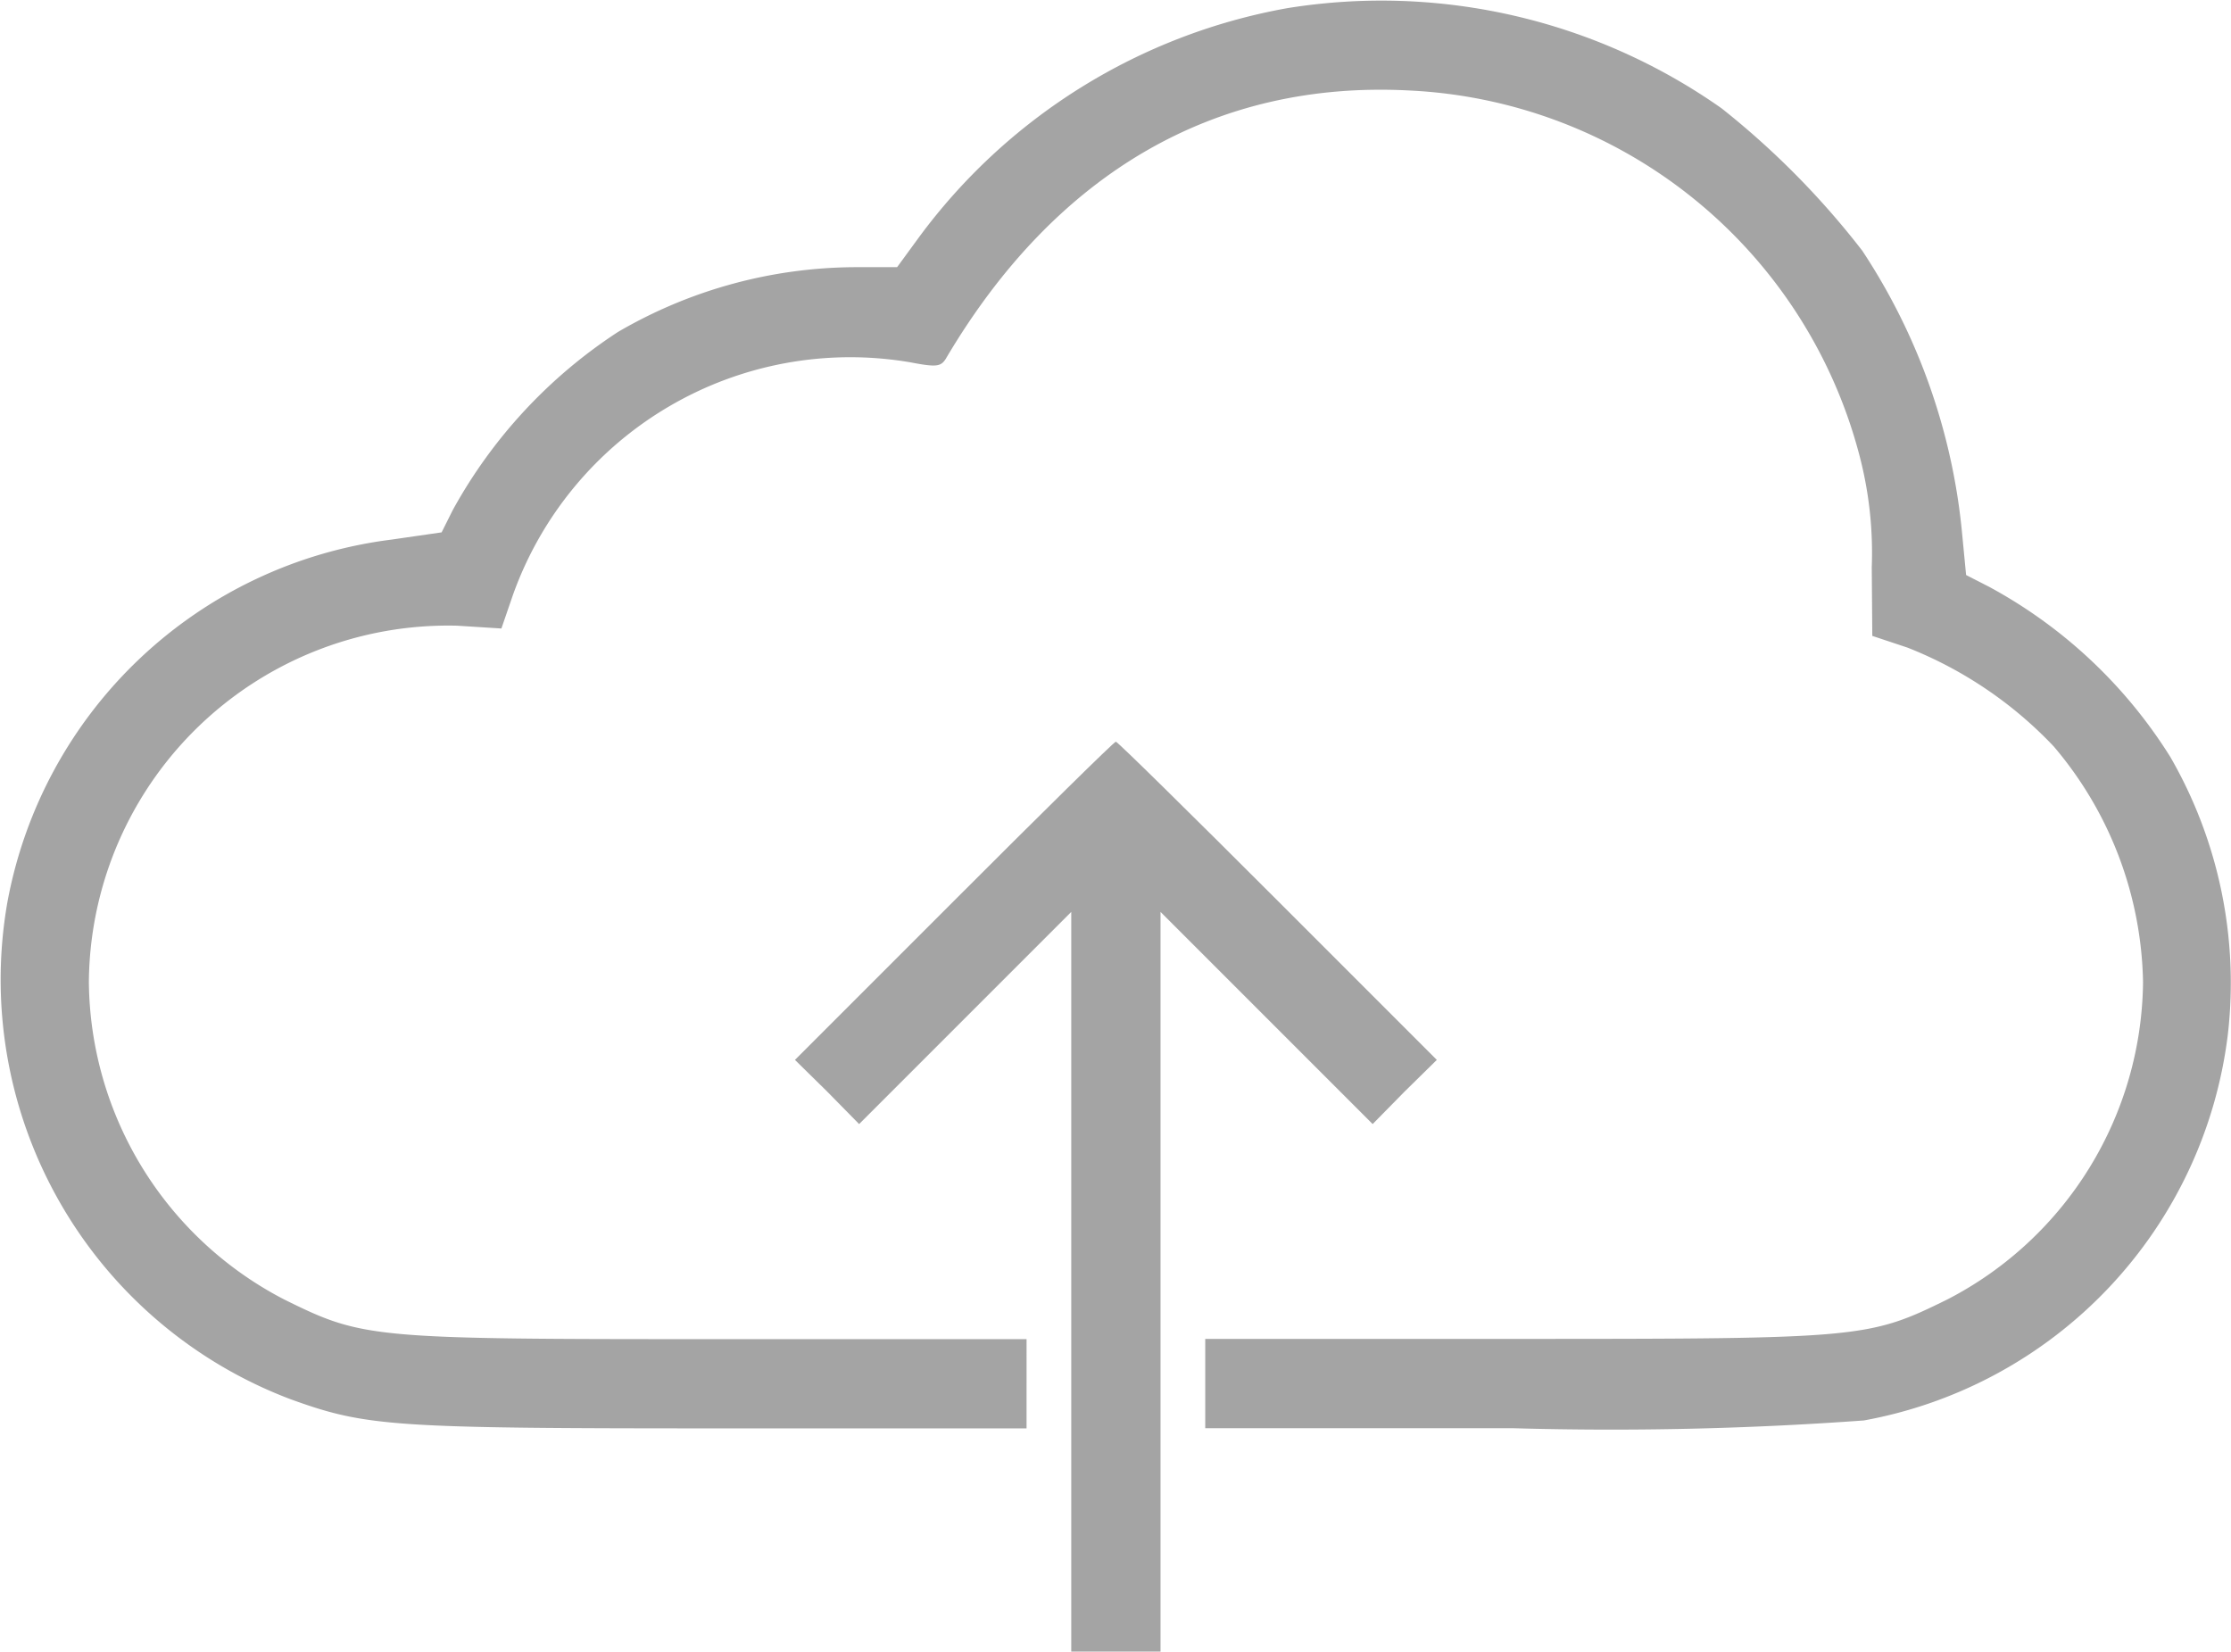 <svg xmlns="http://www.w3.org/2000/svg" width="61.506" height="45.529" viewBox="0 0 61.506 45.529">
  <g id="file_upload" transform="translate(-10.003 -137.285)">
    <g id="Group_1358" data-name="Group 1358" transform="translate(10.003 137.285)">
      <path id="Path_26896" data-name="Path 26896" d="M45.492-373.49a16.149,16.149,0,0,0-10.172,6.34l-.585.8H33.566a13.077,13.077,0,0,0-6.525,1.785,13.786,13.786,0,0,0-4.555,4.909l-.308.616-1.385.2a12.331,12.331,0,0,0-10.587,10,12.365,12.365,0,0,0,7.818,13.7c2.093.754,2.8.8,11.88.8h8.4V-336.8H29.811c-9.6,0-9.787-.015-11.972-1.093a9.957,9.957,0,0,1-5.386-8.756,9.906,9.906,0,0,1,10.157-9.818l1.216.077.323-.939a9.873,9.873,0,0,1,10.941-6.4c.723.139.847.123.985-.092,3.031-5.14,7.433-7.679,12.773-7.4a13.487,13.487,0,0,1,12.419,10.064,10.567,10.567,0,0,1,.338,3.078l.015,1.893.97.323a11.207,11.207,0,0,1,4.032,2.724,10.3,10.3,0,0,1,2.462,6.494A9.957,9.957,0,0,1,63.7-337.9c-2.185,1.077-2.37,1.093-11.957,1.093H43.23v2.463h8.51a95.839,95.839,0,0,0,9.649-.215A12.334,12.334,0,0,0,71.422-345.2a12.458,12.458,0,0,0-1.585-7.648,13.416,13.416,0,0,0-5-4.693l-.631-.323-.108-1.123a17.026,17.026,0,0,0-2.755-7.818,22.784,22.784,0,0,0-3.878-3.924A16.293,16.293,0,0,0,45.492-373.49Z" transform="translate(-10.003 373.715)" fill="#a4a4a4"/>
      <path id="Path_26897" data-name="Path 26897" d="M363.586-43.555,359.2-39.169l.892.877.877.892,2.924-2.924,2.924-2.924v20.39h2.461v-20.39l2.924,2.924,2.924,2.924.877-.892.892-.877-4.386-4.386c-2.416-2.416-4.417-4.386-4.463-4.386S366-45.971,363.586-43.555Z" transform="translate(-337.284 68.386)" fill="#a4a4a4"/>
    </g>
  </g>
</svg>
